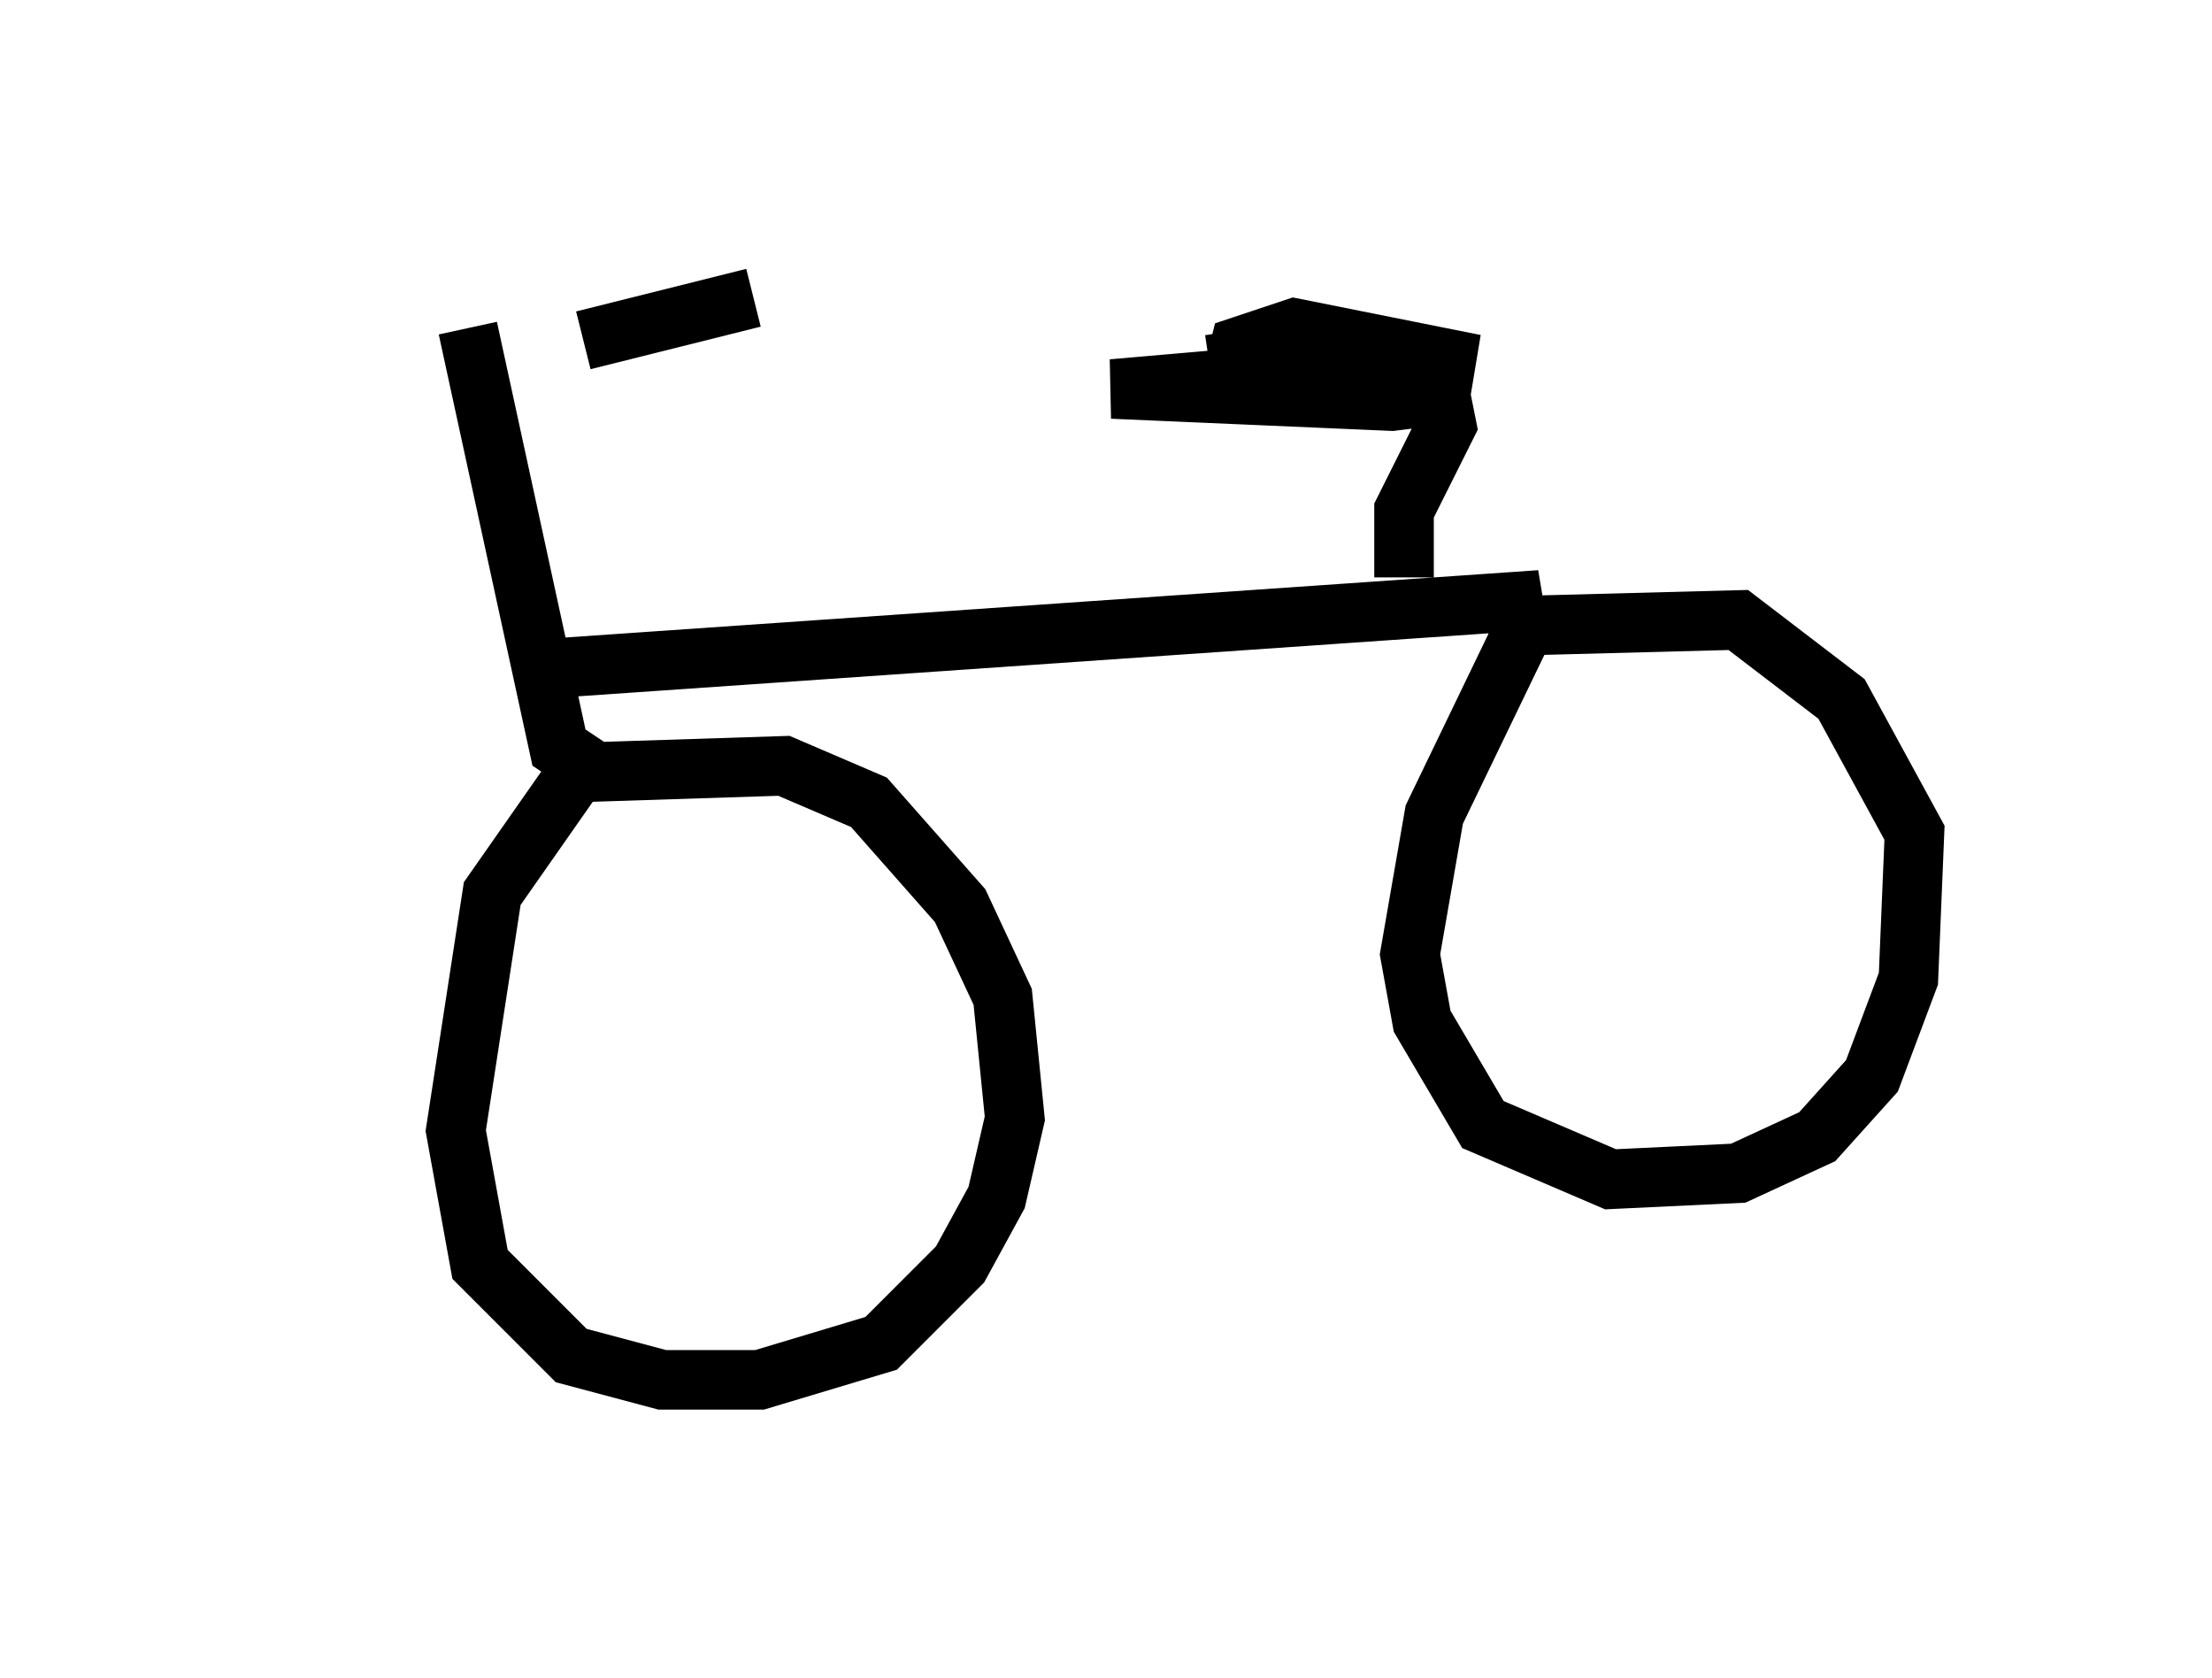 <?xml version="1.0" encoding="utf-8" ?>
<svg baseProfile="full" height="28.171" version="1.1" width="37.154" xmlns="http://www.w3.org/2000/svg" xmlns:ev="http://www.w3.org/2001/xml-events" xmlns:xlink="http://www.w3.org/1999/xlink"><defs /><rect fill="white" height="28.171" width="37.154" x="0" y="0" /><path d="M5, 5.919 m4.798, -0.204 l2.858, -0.715 m-4.798, 0.51 l1.531, 7.044 0.613, 0.408 l3.165, -0.102 1.429, 0.613 l1.531, 1.735 0.715, 1.531 l0.204, 2.042 -0.306, 1.327 l-0.613, 1.123 -1.327, 1.327 l-2.042, 0.613 -1.633, 0.0 l-1.531, -0.408 -1.531, -1.531 l-0.408, -2.246 0.613, -3.981 l1.429, -2.042 m-0.51, -1.735 l16.231, -1.123 0.102, 0.613 l-1.429, 2.96 -0.408, 2.348 l0.204, 1.123 1.021, 1.735 l2.144, 0.919 2.144, -0.102 l1.327, -0.613 0.919, -1.021 l0.613, -1.633 0.102, -2.45 l-1.225, -2.246 -1.735, -1.327 l-3.879, 0.102 m-1.735, -0.817 l0.0, -1.123 0.715, -1.429 l-0.102, -0.51 -3.165, -0.306 l-2.348, 0.204 4.696, 0.204 l0.817, -0.102 0.102, -0.613 l-2.552, -0.51 -0.919, 0.306 l-0.102, 0.408 m1.633, -0.408 l-2.042, 0.306 " fill="none" stroke="black" stroke-width="1" /></svg>